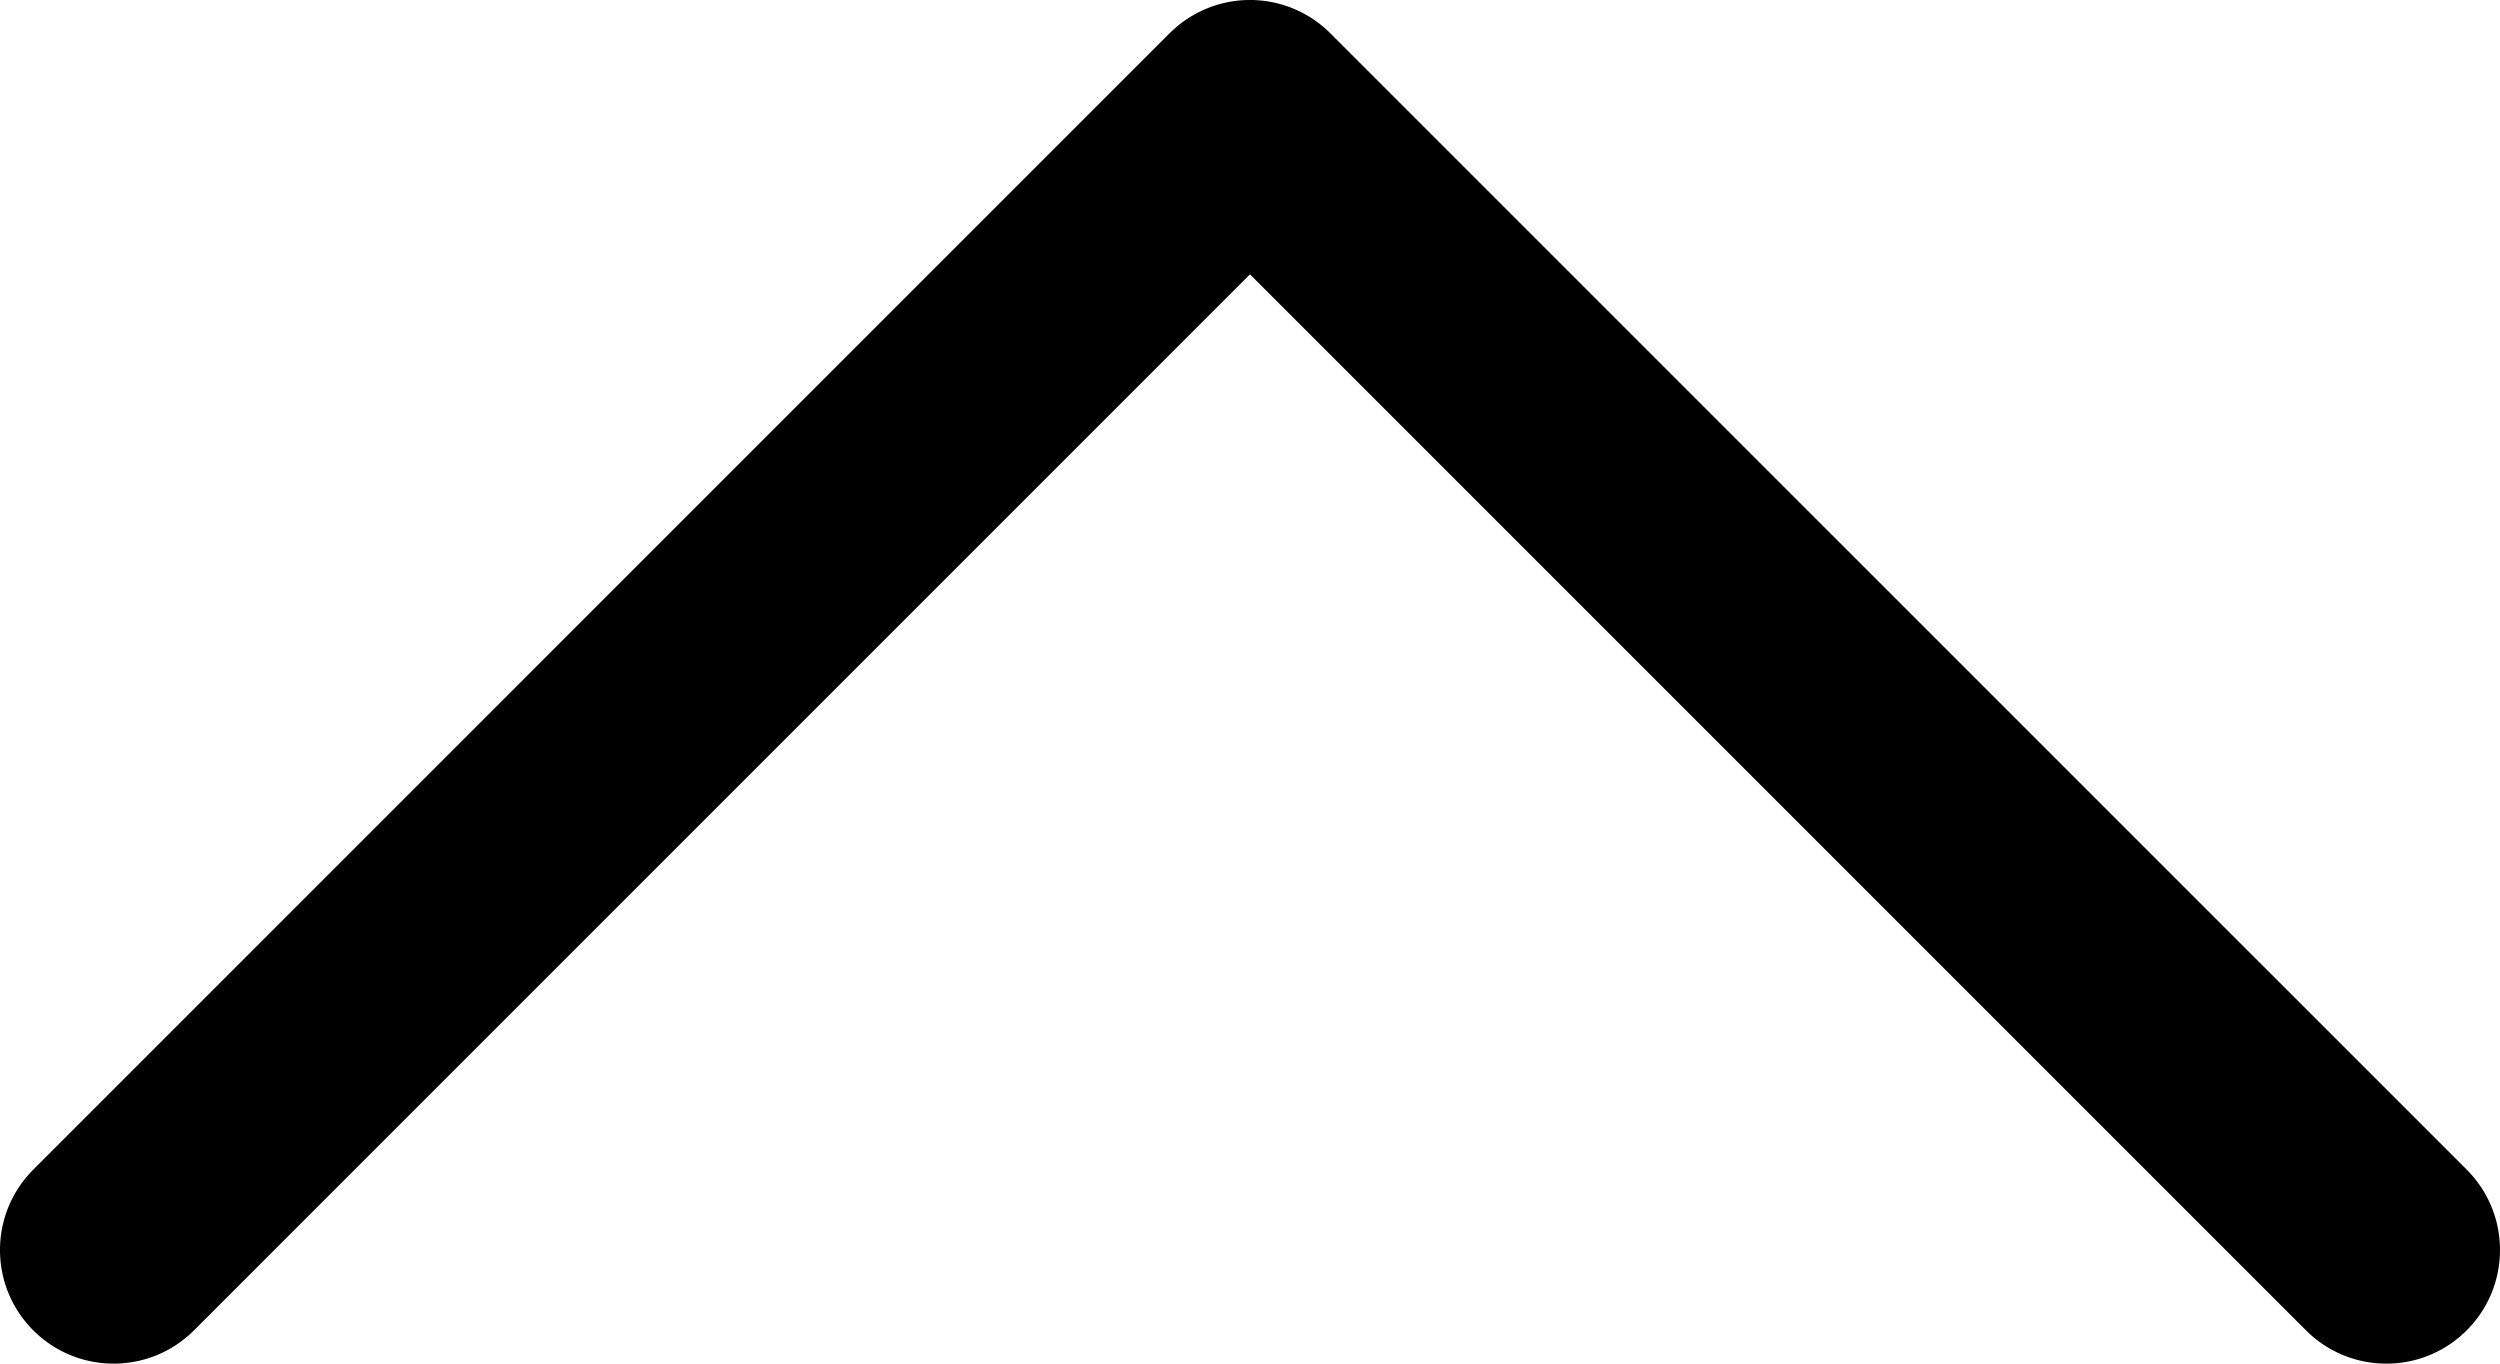 <svg xmlns="http://www.w3.org/2000/svg" xml:space="preserve" viewBox="0 75 330 180"><path d="m325.606 229.393-150.004-150a14.997 14.997 0 0 0-21.213.001l-149.996 150c-5.858 5.858-5.858 15.355 0 21.213 5.857 5.857 15.355 5.858 21.213 0l139.39-139.393 139.397 139.393A14.953 14.953 0 0 0 315 255a14.95 14.95 0 0 0 10.607-4.394c5.857-5.858 5.857-15.355-.001-21.213z"/></svg>